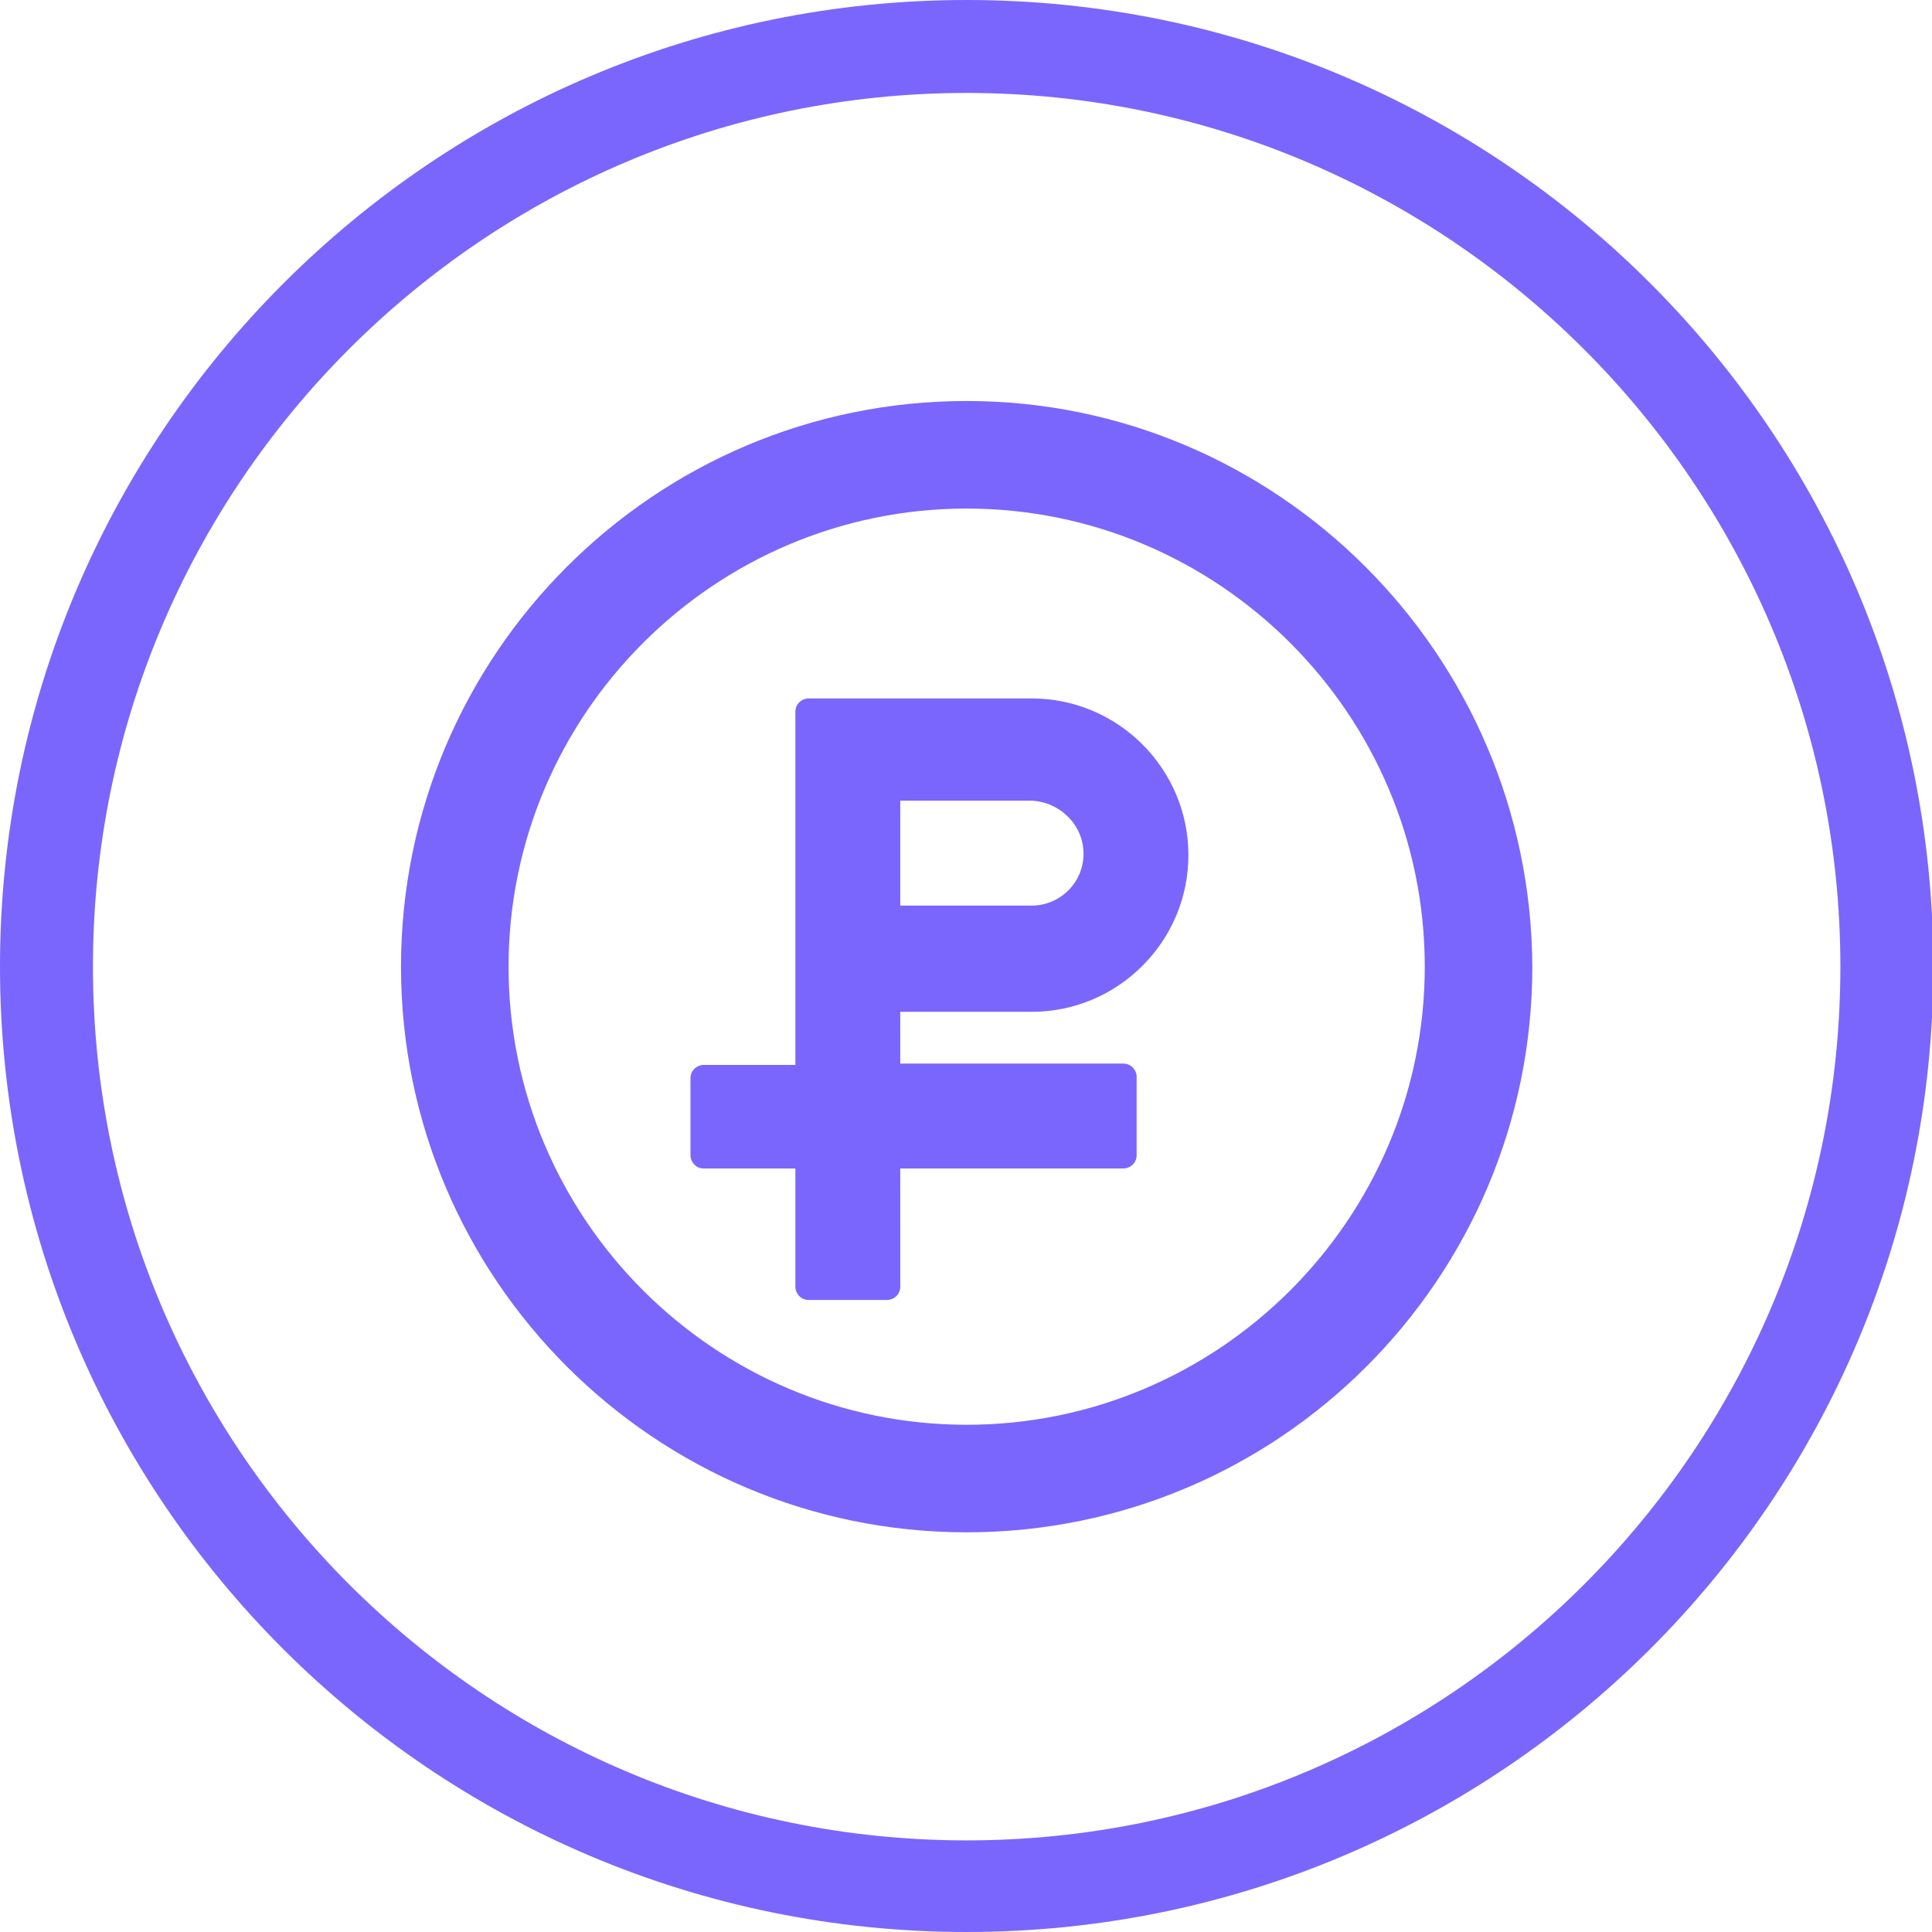 <?xml version="1.0" encoding="utf-8"?>
<!-- Generator: Adobe Illustrator 22.0.1, SVG Export Plug-In . SVG Version: 6.00 Build 0)  -->
<svg version="1.1" id="Layer_1" xmlns="http://www.w3.org/2000/svg" xmlns:xlink="http://www.w3.org/1999/xlink" x="0px" y="0px"
	 viewBox="0 0 145.5 145.5" style="enable-background:new 0 0 145.5 145.5;" xml:space="preserve">
<style type="text/css">
	.st0{fill:#7A66FD;}
</style>
<g>
	<g>
		<path class="st0" d="M72.8,145.5C32.6,145.5,0,112.9,0,72.8S32.6,0,72.8,0s72.8,32.6,72.8,72.8S112.9,145.5,72.8,145.5z M72.8,7
			C36.5,7,7,36.5,7,72.8s29.5,65.8,65.8,65.8s65.8-29.5,65.8-65.8S109,7,72.8,7z"/>
	</g>
	<path class="st0" d="M72.8,30.2c-23.5,0-42.6,19.1-42.6,42.6c0,23.5,19.1,42.6,42.6,42.6s42.6-19.1,42.6-42.6
		C115.3,49.3,96.2,30.2,72.8,30.2z M72.8,107.3c-19,0-34.5-15.5-34.5-34.5c0-19,15.5-34.5,34.5-34.5s34.5,15.5,34.5,34.5
		C107.3,91.8,91.8,107.3,72.8,107.3z"/>
	<path class="st0" d="M77.7,76.2c6.5,0,11.8-5.3,11.8-11.8s-5.3-11.8-11.8-11.8H60.9c-0.5,0-1,0.4-1,1v26.6H53c-0.5,0-1,0.4-1,1V87
		c0,0.5,0.4,1,1,1h6.9v8.9c0,0.5,0.4,1,1,1h5.9c0.5,0,1-0.4,1-1V88h16.8c0.5,0,1-0.4,1-1v-5.9c0-0.5-0.4-1-1-1H67.8v-3.9H77.7z
		 M81.6,64.3c0,2.2-1.8,3.9-3.9,3.9h-9.9v-7.9h9.9C79.8,60.4,81.6,62.1,81.6,64.3z"/>
</g>
</svg>
